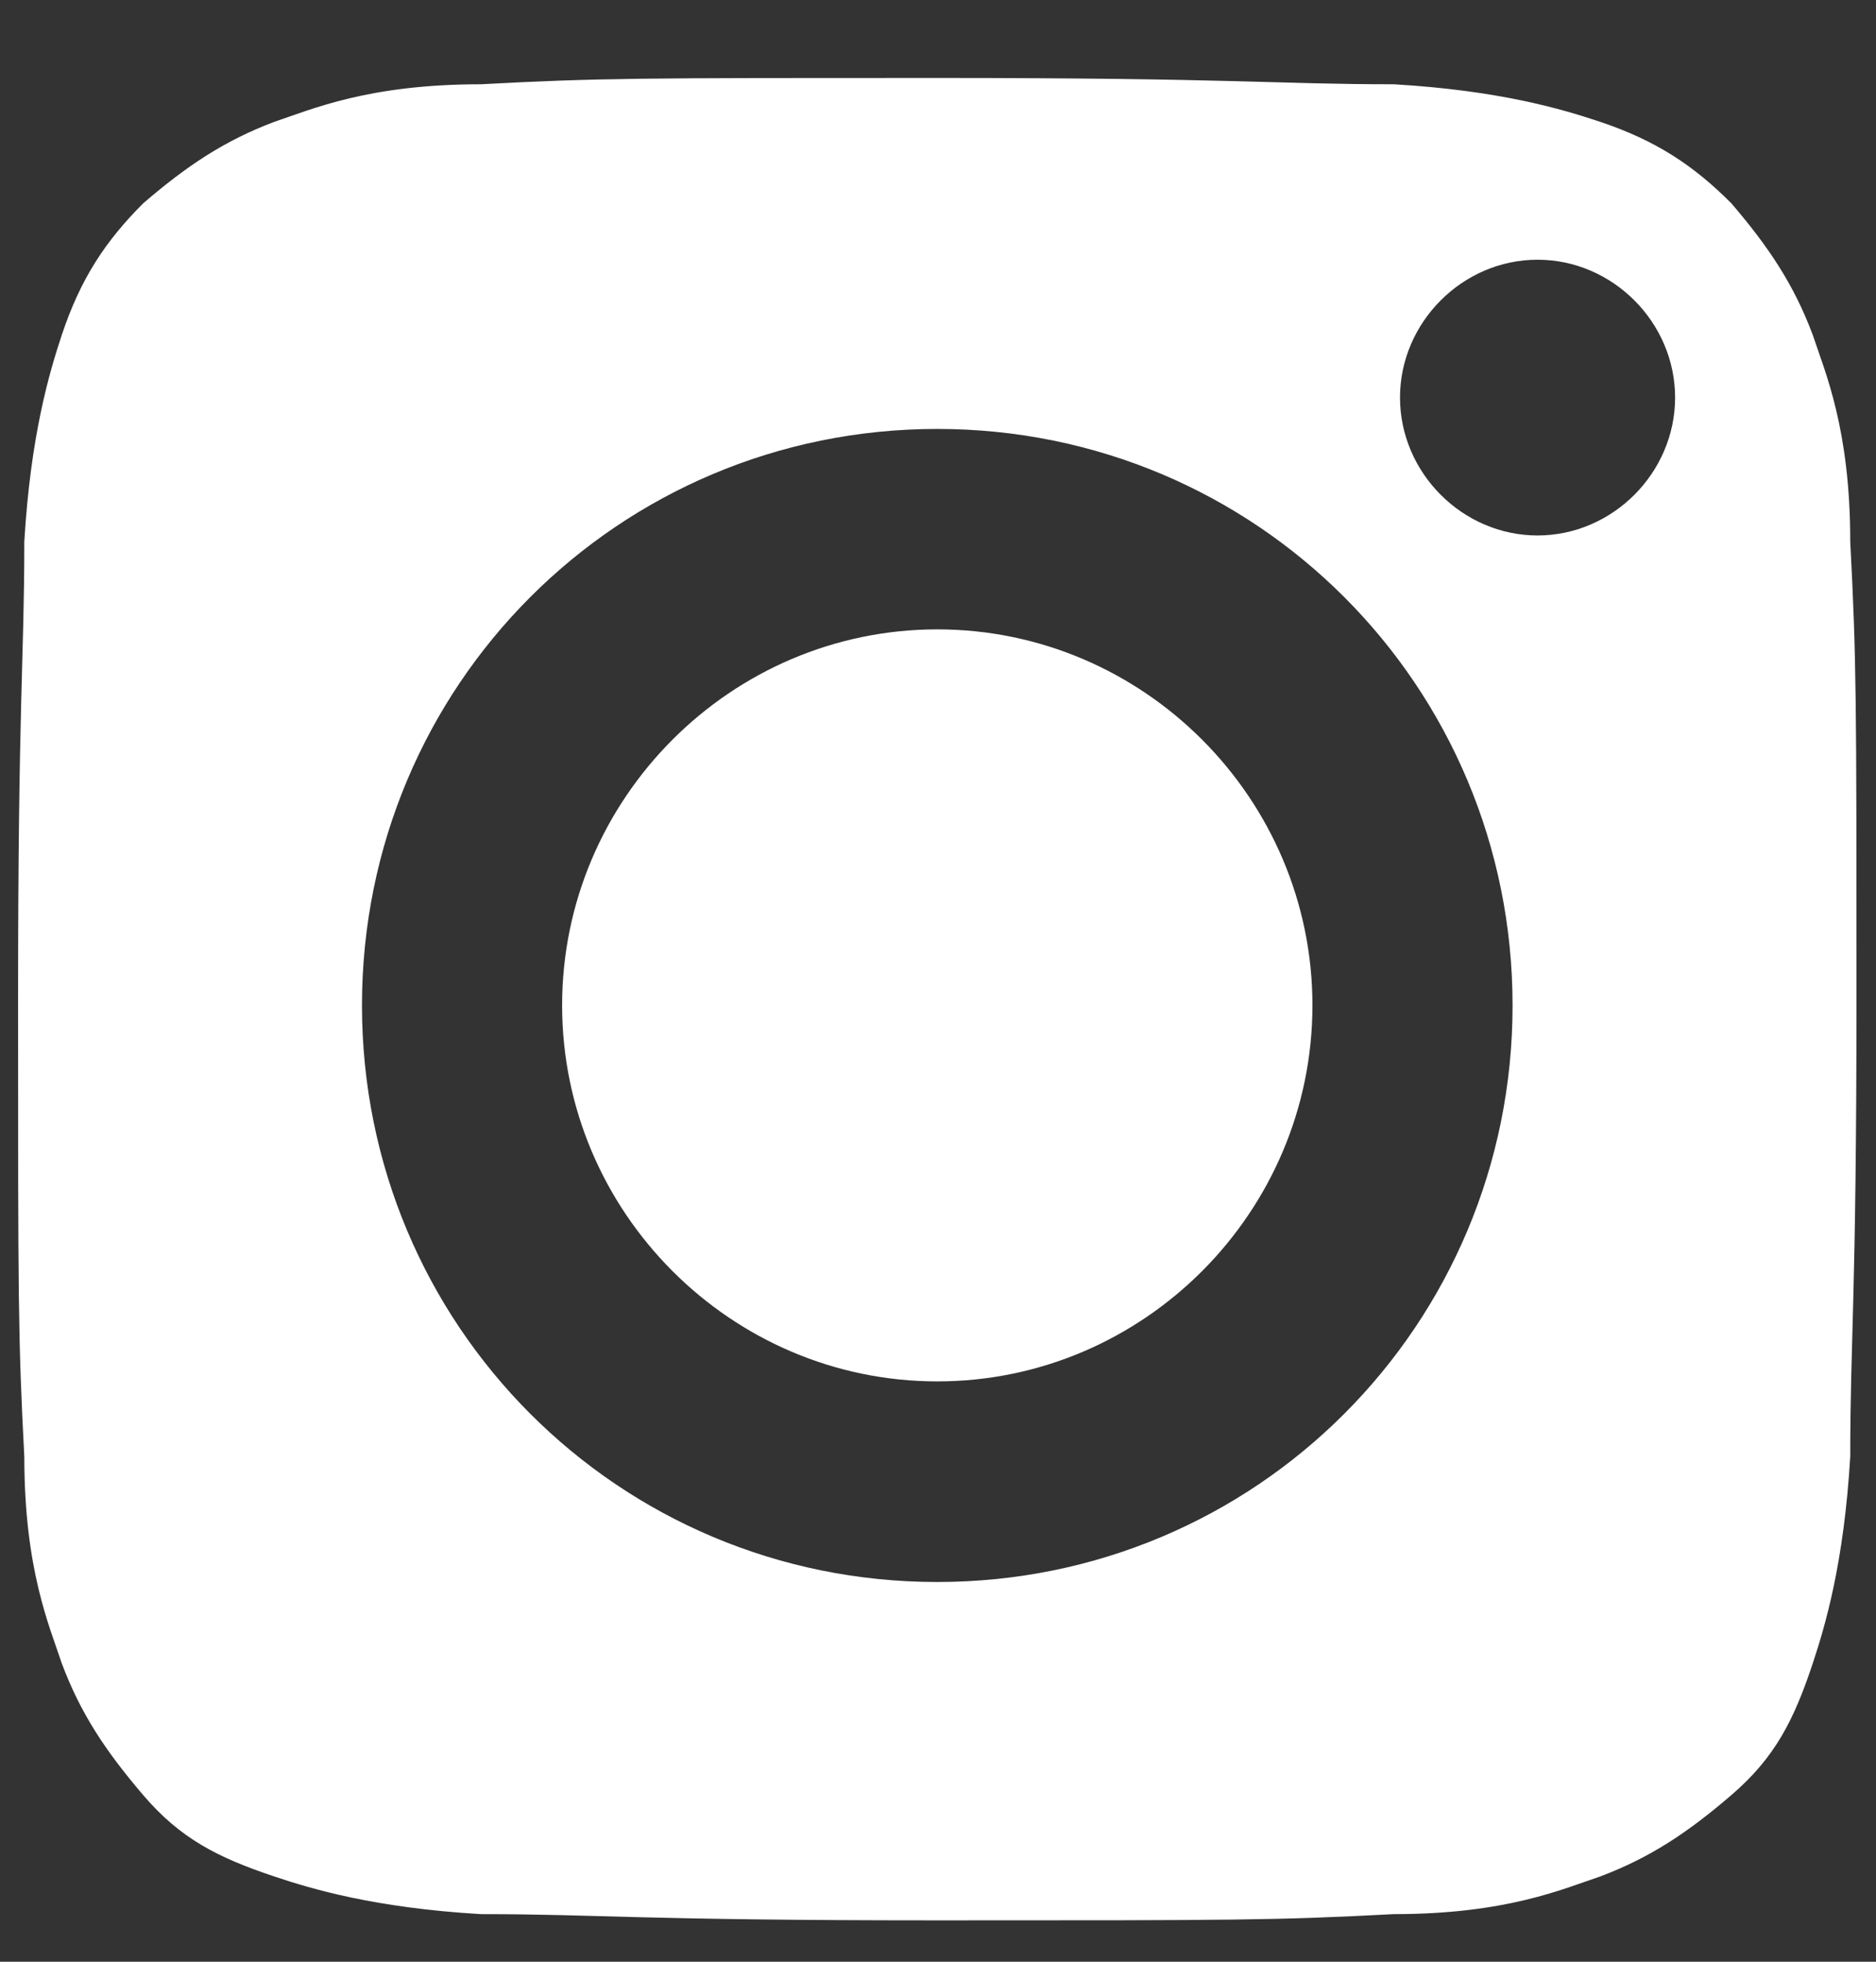 <svg width="22" height="23" viewBox="0 0 22 23" fill="none" xmlns="http://www.w3.org/2000/svg">
<rect x="0" y="0" width="22" height="23" fill="#333333" stroke="none"/>
<g id="Group">
<path id="Vector" d="M10.992 7.379C8.572 7.379 6.592 9.363 6.592 11.787C6.592 14.212 8.572 16.196 10.992 16.196C13.412 16.196 15.391 14.212 15.391 11.787C15.391 9.363 13.412 7.379 10.992 7.379Z" fill="white"/>
<path id="Vector_2" d="M21.258 3.926C21.038 3.339 20.744 2.898 20.304 2.384C19.864 1.943 19.424 1.649 18.764 1.428C18.324 1.281 17.591 1.061 16.345 0.988C14.951 0.988 14.511 0.914 10.991 0.914C7.472 0.914 7.032 0.914 5.638 0.988C4.318 0.988 3.658 1.281 3.218 1.428C2.632 1.649 2.192 1.943 1.679 2.384C1.239 2.824 0.945 3.265 0.725 3.926C0.579 4.367 0.359 5.102 0.285 6.351C0.285 7.747 0.212 8.188 0.212 11.715C0.212 15.241 0.212 15.682 0.285 17.078C0.285 18.401 0.579 19.062 0.725 19.503C0.945 20.091 1.239 20.531 1.679 21.046C2.118 21.56 2.558 21.78 3.218 22.001C3.658 22.148 4.392 22.368 5.638 22.442C7.032 22.442 7.472 22.515 10.991 22.515C14.511 22.515 14.951 22.515 16.345 22.442C17.664 22.442 18.324 22.148 18.764 22.001C19.351 21.78 19.791 21.487 20.304 21.046C20.818 20.605 21.038 20.164 21.258 19.503C21.404 19.062 21.624 18.327 21.698 17.078C21.698 15.682 21.771 15.241 21.771 11.715C21.771 8.188 21.771 7.747 21.698 6.351C21.698 5.029 21.404 4.367 21.258 3.926ZM10.991 18.548C7.252 18.548 4.245 15.535 4.245 11.788C4.245 8.041 7.252 5.029 10.991 5.029C14.731 5.029 17.738 8.041 17.738 11.788C17.738 15.535 14.731 18.548 10.991 18.548ZM18.031 6.278C17.151 6.278 16.418 5.543 16.418 4.661C16.418 3.78 17.151 3.045 18.031 3.045C18.911 3.045 19.644 3.78 19.644 4.661C19.644 5.543 18.911 6.278 18.031 6.278Z" fill="white"/>
</g>
</svg>

